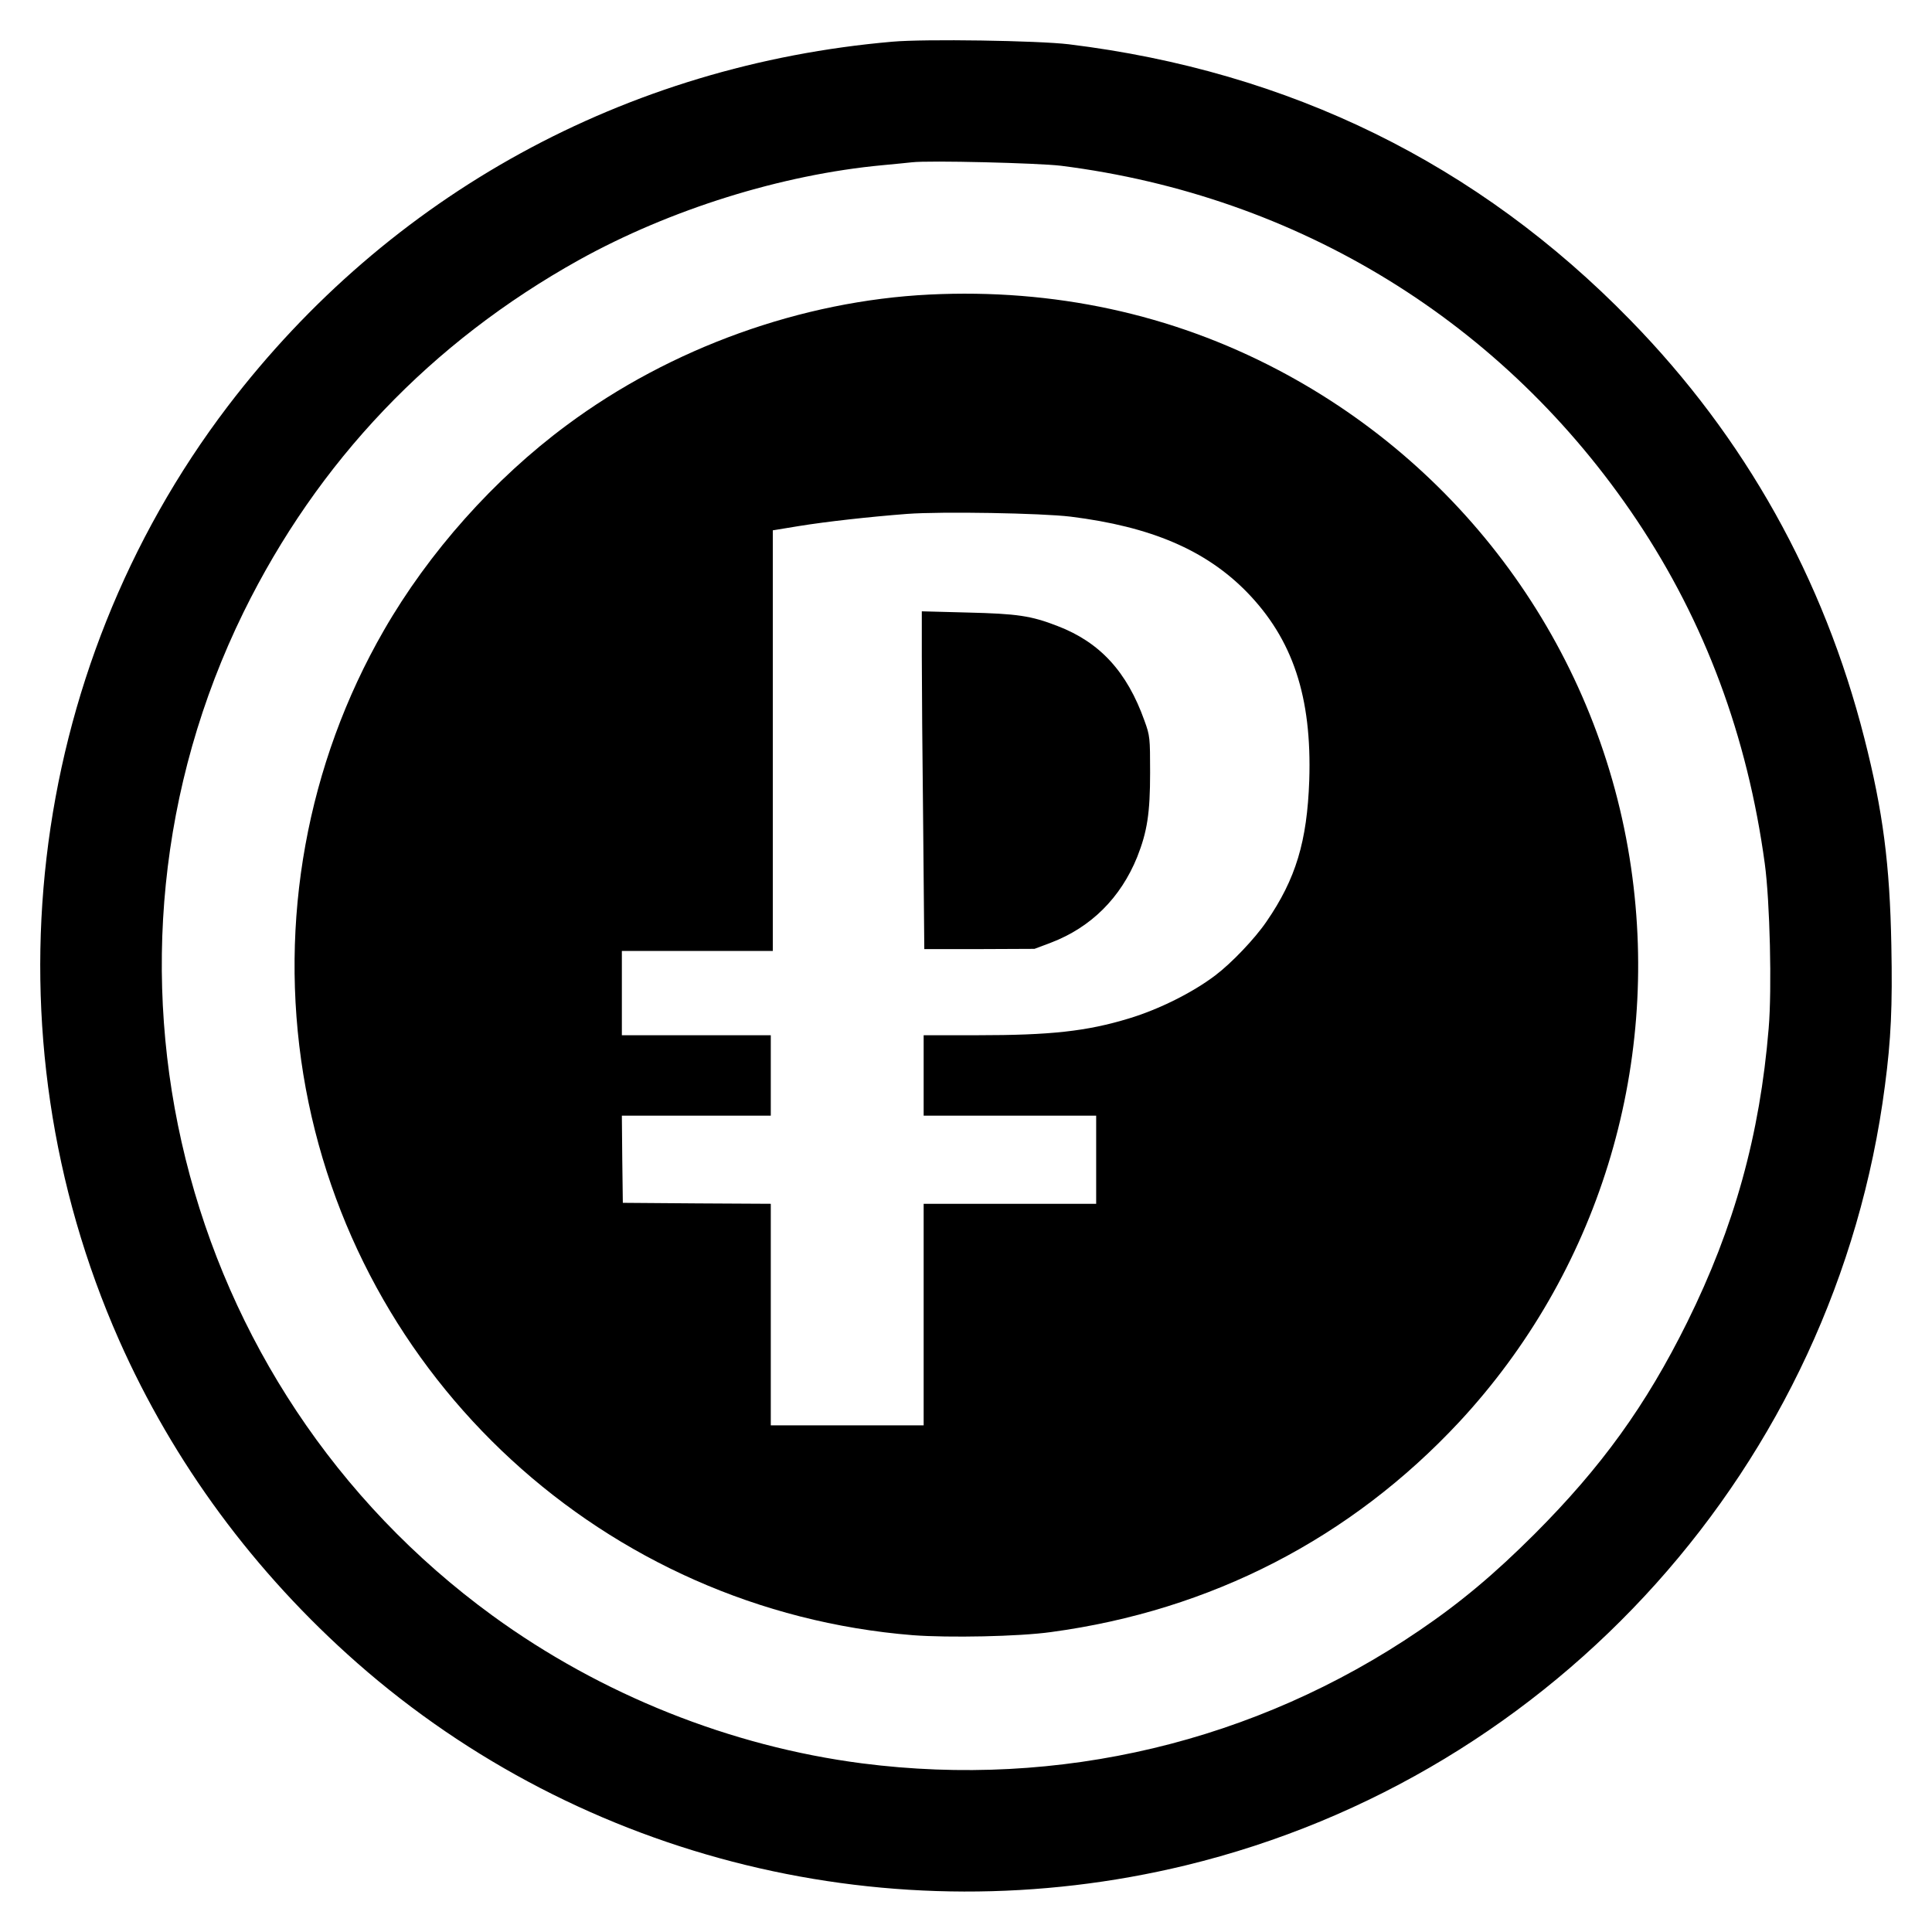 <svg width="24" height="24" viewBox="0 0 24 24" fill="none" xmlns="http://www.w3.org/2000/svg">
<path d="M11.085 0.518C7.772 0.806 4.835 2.417 2.831 5.045C0.314 8.351 -0.21 12.831 1.48 16.649C2.155 18.171 3.158 19.532 4.438 20.659C7.234 23.116 11.083 24.055 14.73 23.172C19.337 22.054 22.806 18.185 23.415 13.488C23.491 12.914 23.51 12.498 23.495 11.743C23.476 10.737 23.391 10.077 23.16 9.172C22.655 7.185 21.677 5.434 20.252 3.976C18.358 2.033 16.021 0.886 13.277 0.55C12.889 0.504 11.489 0.482 11.085 0.518ZM13.179 2.059C16.133 2.432 18.689 4.005 20.333 6.462C21.178 7.725 21.708 9.145 21.923 10.73C21.986 11.195 22.013 12.281 21.971 12.775C21.862 14.097 21.545 15.242 20.958 16.427C20.445 17.462 19.894 18.224 19.062 19.057C18.565 19.553 18.144 19.907 17.628 20.257C15.595 21.64 13.157 22.22 10.708 21.905C9.077 21.694 7.465 21.051 6.118 20.07C2.203 17.218 0.896 11.947 3.026 7.604C3.947 5.731 5.354 4.253 7.195 3.228C8.324 2.602 9.707 2.169 10.964 2.052C11.117 2.038 11.283 2.021 11.329 2.016C11.538 1.991 12.892 2.025 13.179 2.059Z" fill="currentColor"/>
<path d="M11.547 3.659C9.957 3.737 8.331 4.322 7.041 5.281C6.14 5.948 5.326 6.861 4.769 7.83C3.812 9.491 3.459 11.443 3.768 13.347C4.387 17.129 7.515 20.006 11.34 20.313C11.784 20.347 12.658 20.33 13.057 20.274C15.044 20.006 16.78 19.11 18.129 17.662C19.845 15.814 20.627 13.289 20.262 10.779C19.879 8.139 18.248 5.841 15.874 4.594C14.554 3.9 13.089 3.584 11.547 3.659ZM13.3 6.418C14.296 6.542 14.976 6.832 15.487 7.353C16.059 7.94 16.298 8.655 16.264 9.695C16.237 10.452 16.098 10.917 15.733 11.448C15.587 11.662 15.299 11.964 15.095 12.118C14.812 12.332 14.396 12.539 14.026 12.651C13.498 12.812 13.05 12.86 12.139 12.86H11.474V13.36V13.859H12.546H13.617V14.406V14.954H12.546H11.474V16.33V17.706H10.525H9.575V16.33V14.954L8.657 14.949L7.737 14.942L7.73 14.399L7.725 13.859H8.65H9.575V13.36V12.86H8.65H7.725V12.337V11.813H8.662H9.6V9.201V6.588L9.923 6.535C10.269 6.479 10.8 6.42 11.267 6.384C11.698 6.352 12.938 6.374 13.3 6.418Z" fill="currentColor"/>
<path d="M11.451 8.154C11.451 8.461 11.458 9.406 11.468 10.251L11.482 11.79H12.166L12.851 11.787L13.058 11.709C13.554 11.519 13.922 11.152 14.127 10.645C14.251 10.331 14.287 10.102 14.287 9.598C14.287 9.165 14.285 9.14 14.217 8.953C14 8.344 13.664 7.979 13.138 7.777C12.807 7.648 12.634 7.624 12.018 7.609L11.451 7.594V8.154Z" fill="currentColor"/>
</svg>
